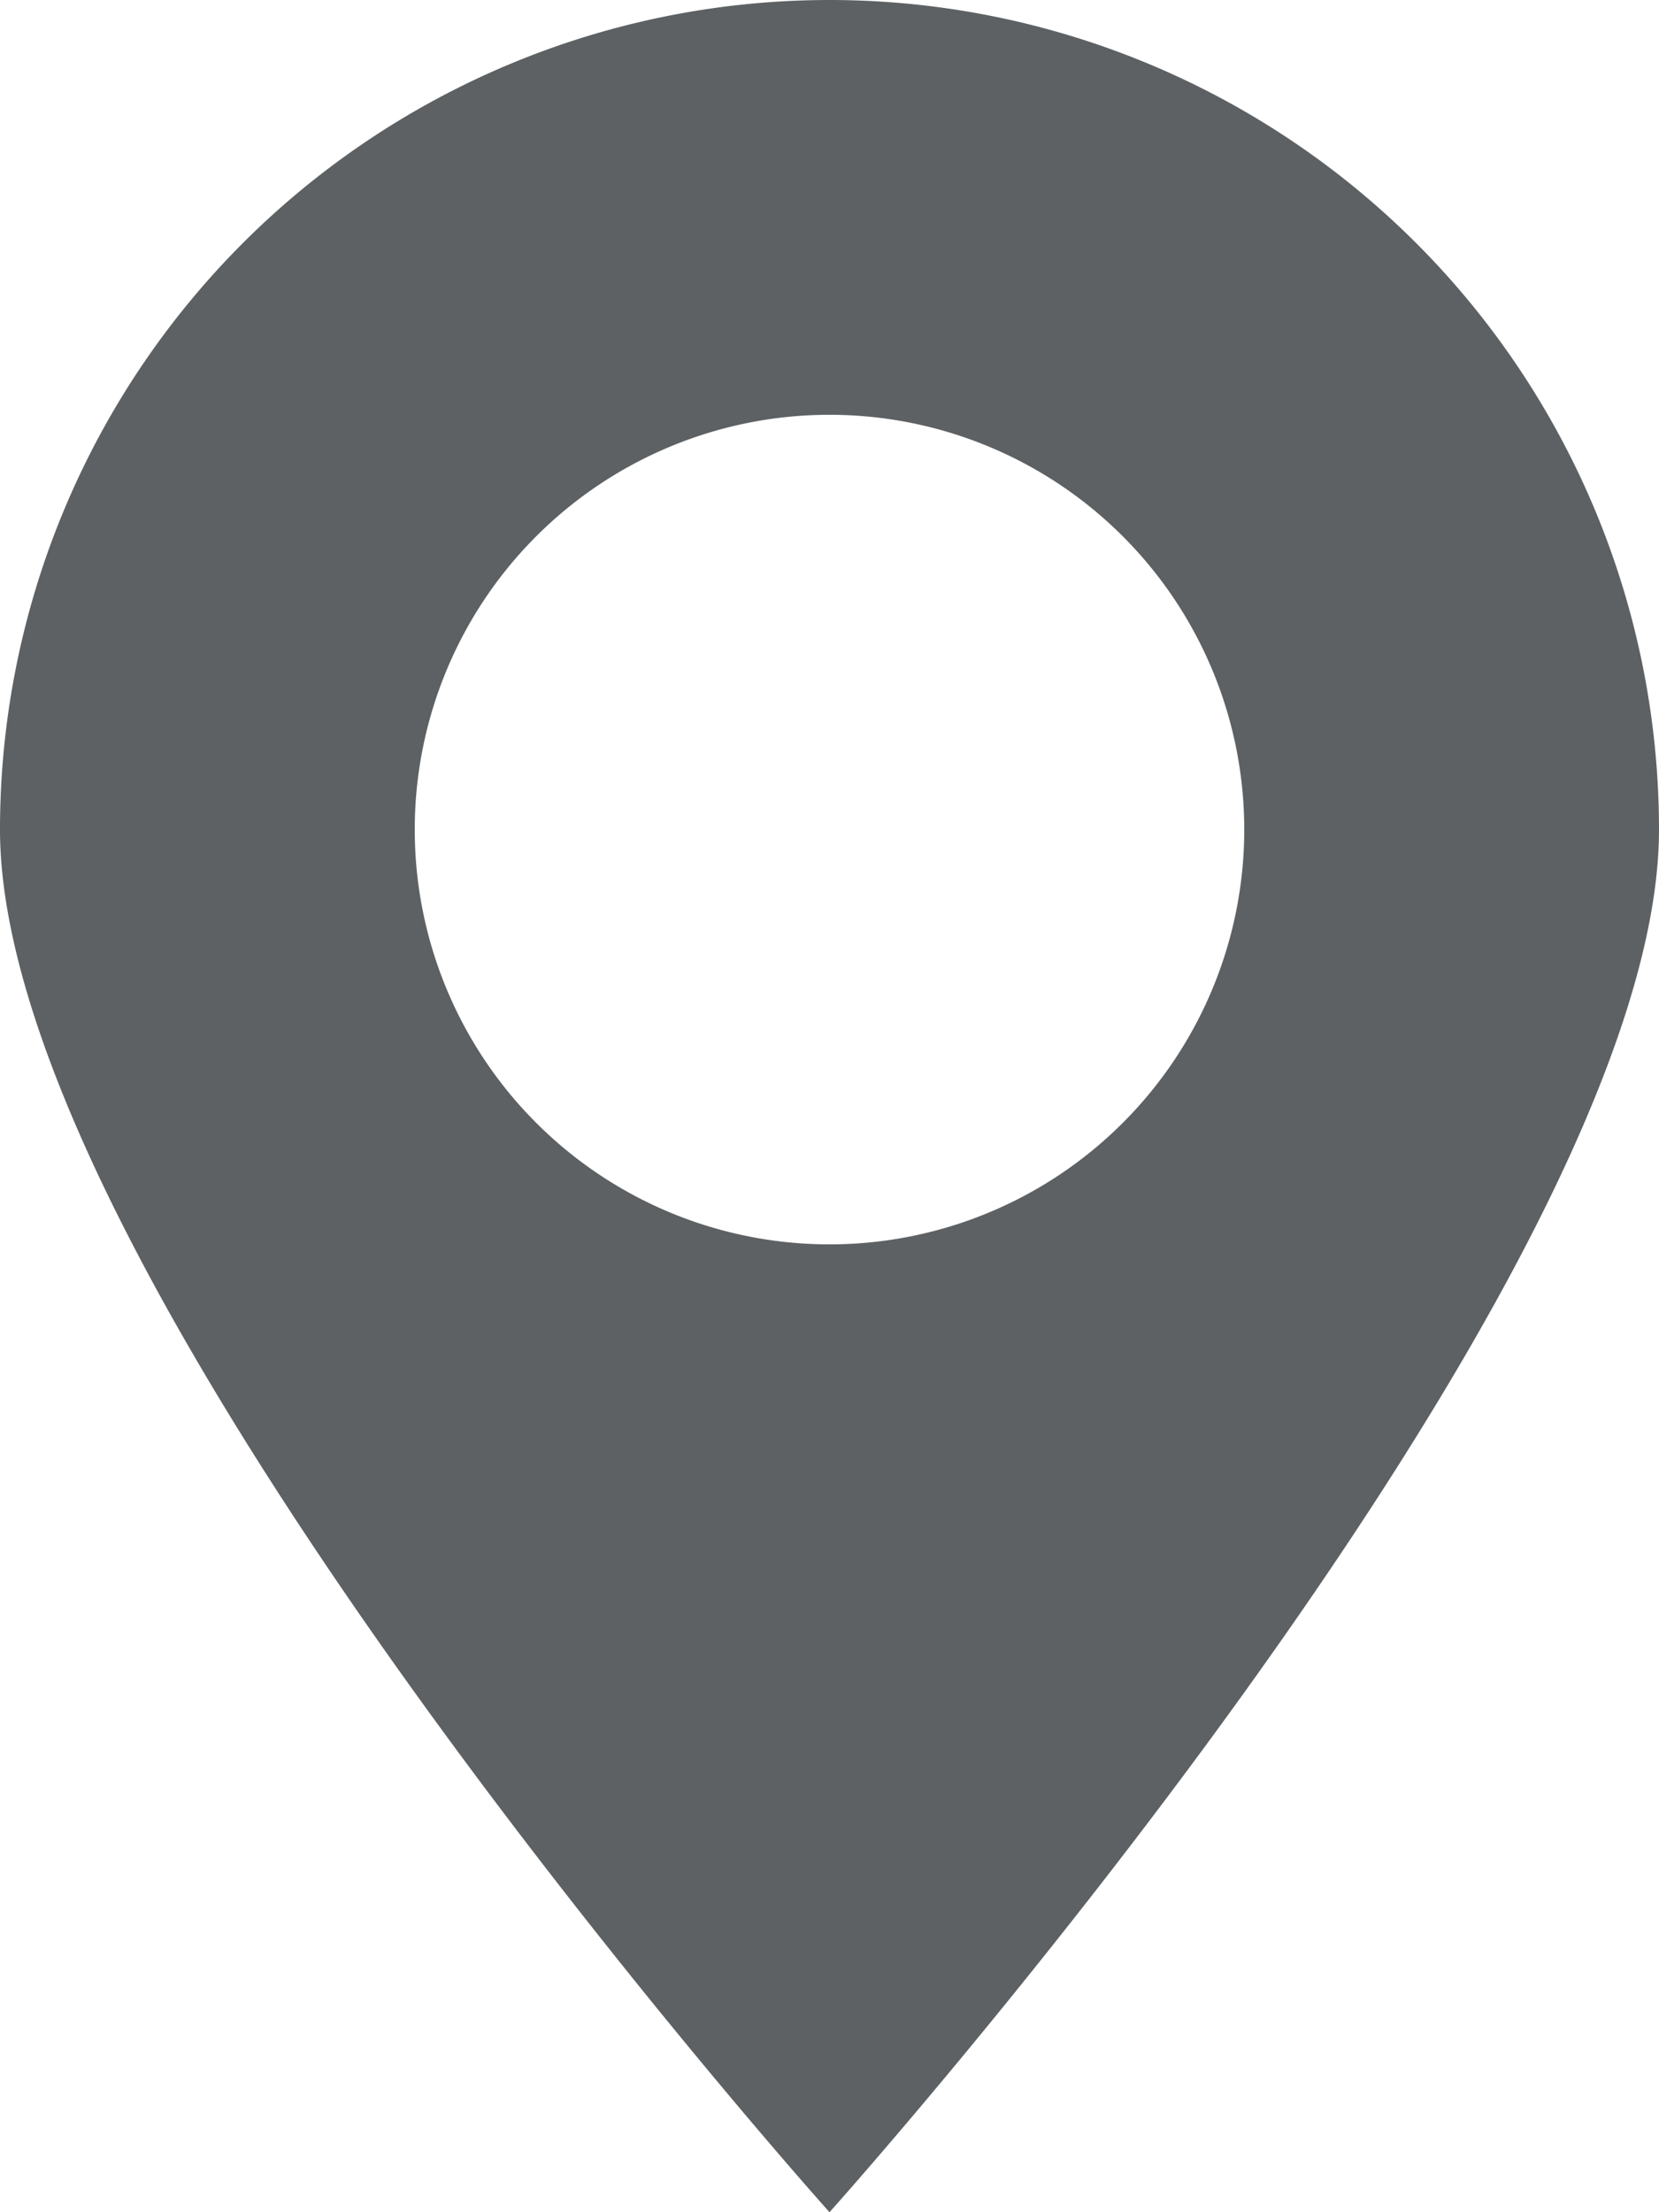 <svg data-name="location" id="location-svg" viewBox="0 0 12 16" xmlns="http://www.w3.org/2000/svg">
	<defs>
		<style>.location-path{fill:#5d6163;fill-rule:evenodd;}</style>
	</defs>
	<path class="location-path" d="M6,0A6,6,0,0,0,0,6C0,9.31,6,16,6,16s6-6.69,6-10A6,6,0,0,0,6,0ZM6,9A3,3,0,1,1,9,6,3,3,0,0,1,6,9Z" transform="translate(0 0)"/>
</svg>